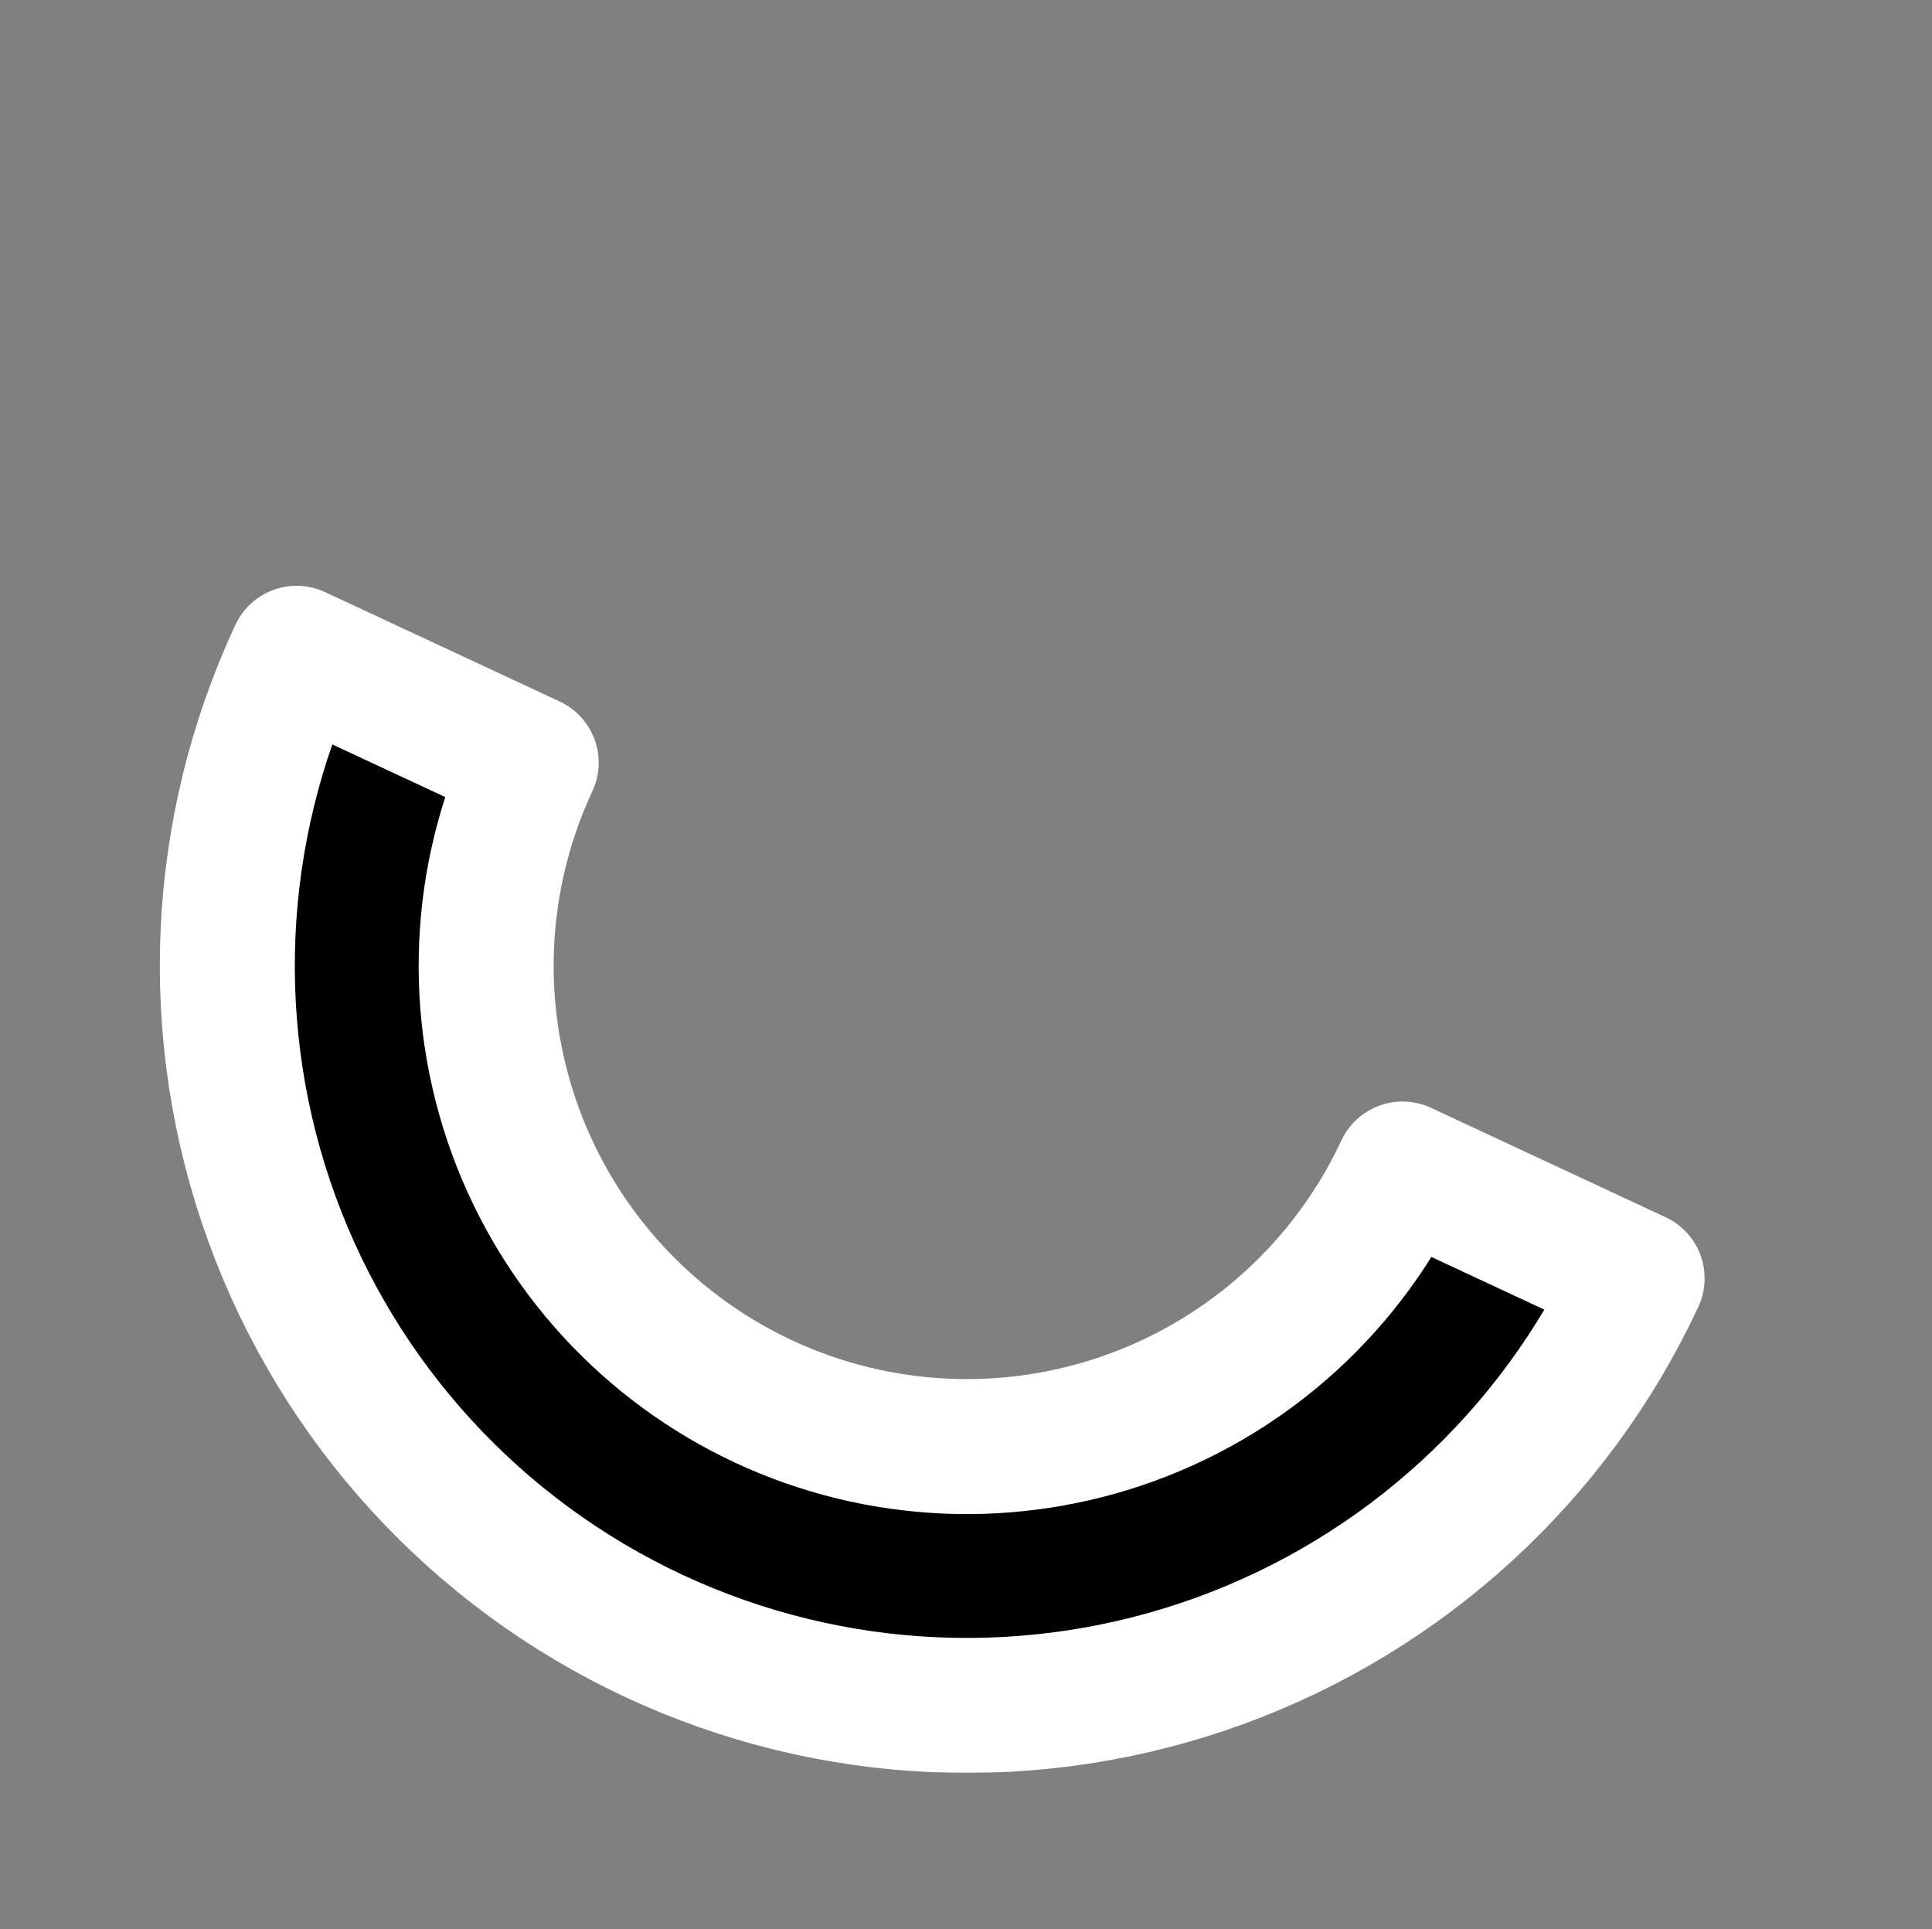 <svg width="687" height="686" viewBox="0 0 687 686" fill="none" xmlns="http://www.w3.org/2000/svg">
<rect x="0" y="0" width="687" height="686" fill="#808080" stroke="none"/>
<mask id="path-1-outside-1" maskUnits="userSpaceOnUse" x="55.829" y="207.457" width="551" height="423" fill="black">
<rect fill="white" x="55.829" y="207.457" width="551" height="423"/>
<path d="M582.142 454.572C552.666 517.783 499.287 566.695 433.748 590.55C368.208 614.404 295.877 611.246 232.666 581.77C169.455 552.295 120.542 498.916 96.688 433.376C72.834 367.837 75.992 295.506 105.467 232.295L188.885 271.193C169.726 312.28 167.673 359.296 183.179 401.896C198.684 444.497 230.477 479.193 271.565 498.352C312.652 517.512 359.667 519.564 402.267 504.059C444.868 488.554 479.564 456.76 498.724 415.673L582.142 454.572Z"/>
</mask>
<path d="M582.142 454.572C552.666 517.783 499.287 566.695 433.748 590.55C368.208 614.404 295.877 611.246 232.666 581.77C169.455 552.295 120.542 498.916 96.688 433.376C72.834 367.837 75.992 295.506 105.467 232.295L188.885 271.193C169.726 312.28 167.673 359.296 183.179 401.896C198.684 444.497 230.477 479.193 271.565 498.352C312.652 517.512 359.667 519.564 402.267 504.059C444.868 488.554 479.564 456.76 498.724 415.673L582.142 454.572Z" fill="black"/>
<path d="M582.142 454.572C552.666 517.783 499.287 566.695 433.748 590.55C368.208 614.404 295.877 611.246 232.666 581.77C169.455 552.295 120.542 498.916 96.688 433.376C72.834 367.837 75.992 295.506 105.467 232.295L188.885 271.193C169.726 312.28 167.673 359.296 183.179 401.896C198.684 444.497 230.477 479.193 271.565 498.352C312.652 517.512 359.667 519.564 402.267 504.059C444.868 488.554 479.564 456.76 498.724 415.673L582.142 454.572Z" stroke="white" stroke-width="48" stroke-linecap="round" stroke-linejoin="round" mask="url(#path-1-outside-1)"/>
</svg>
